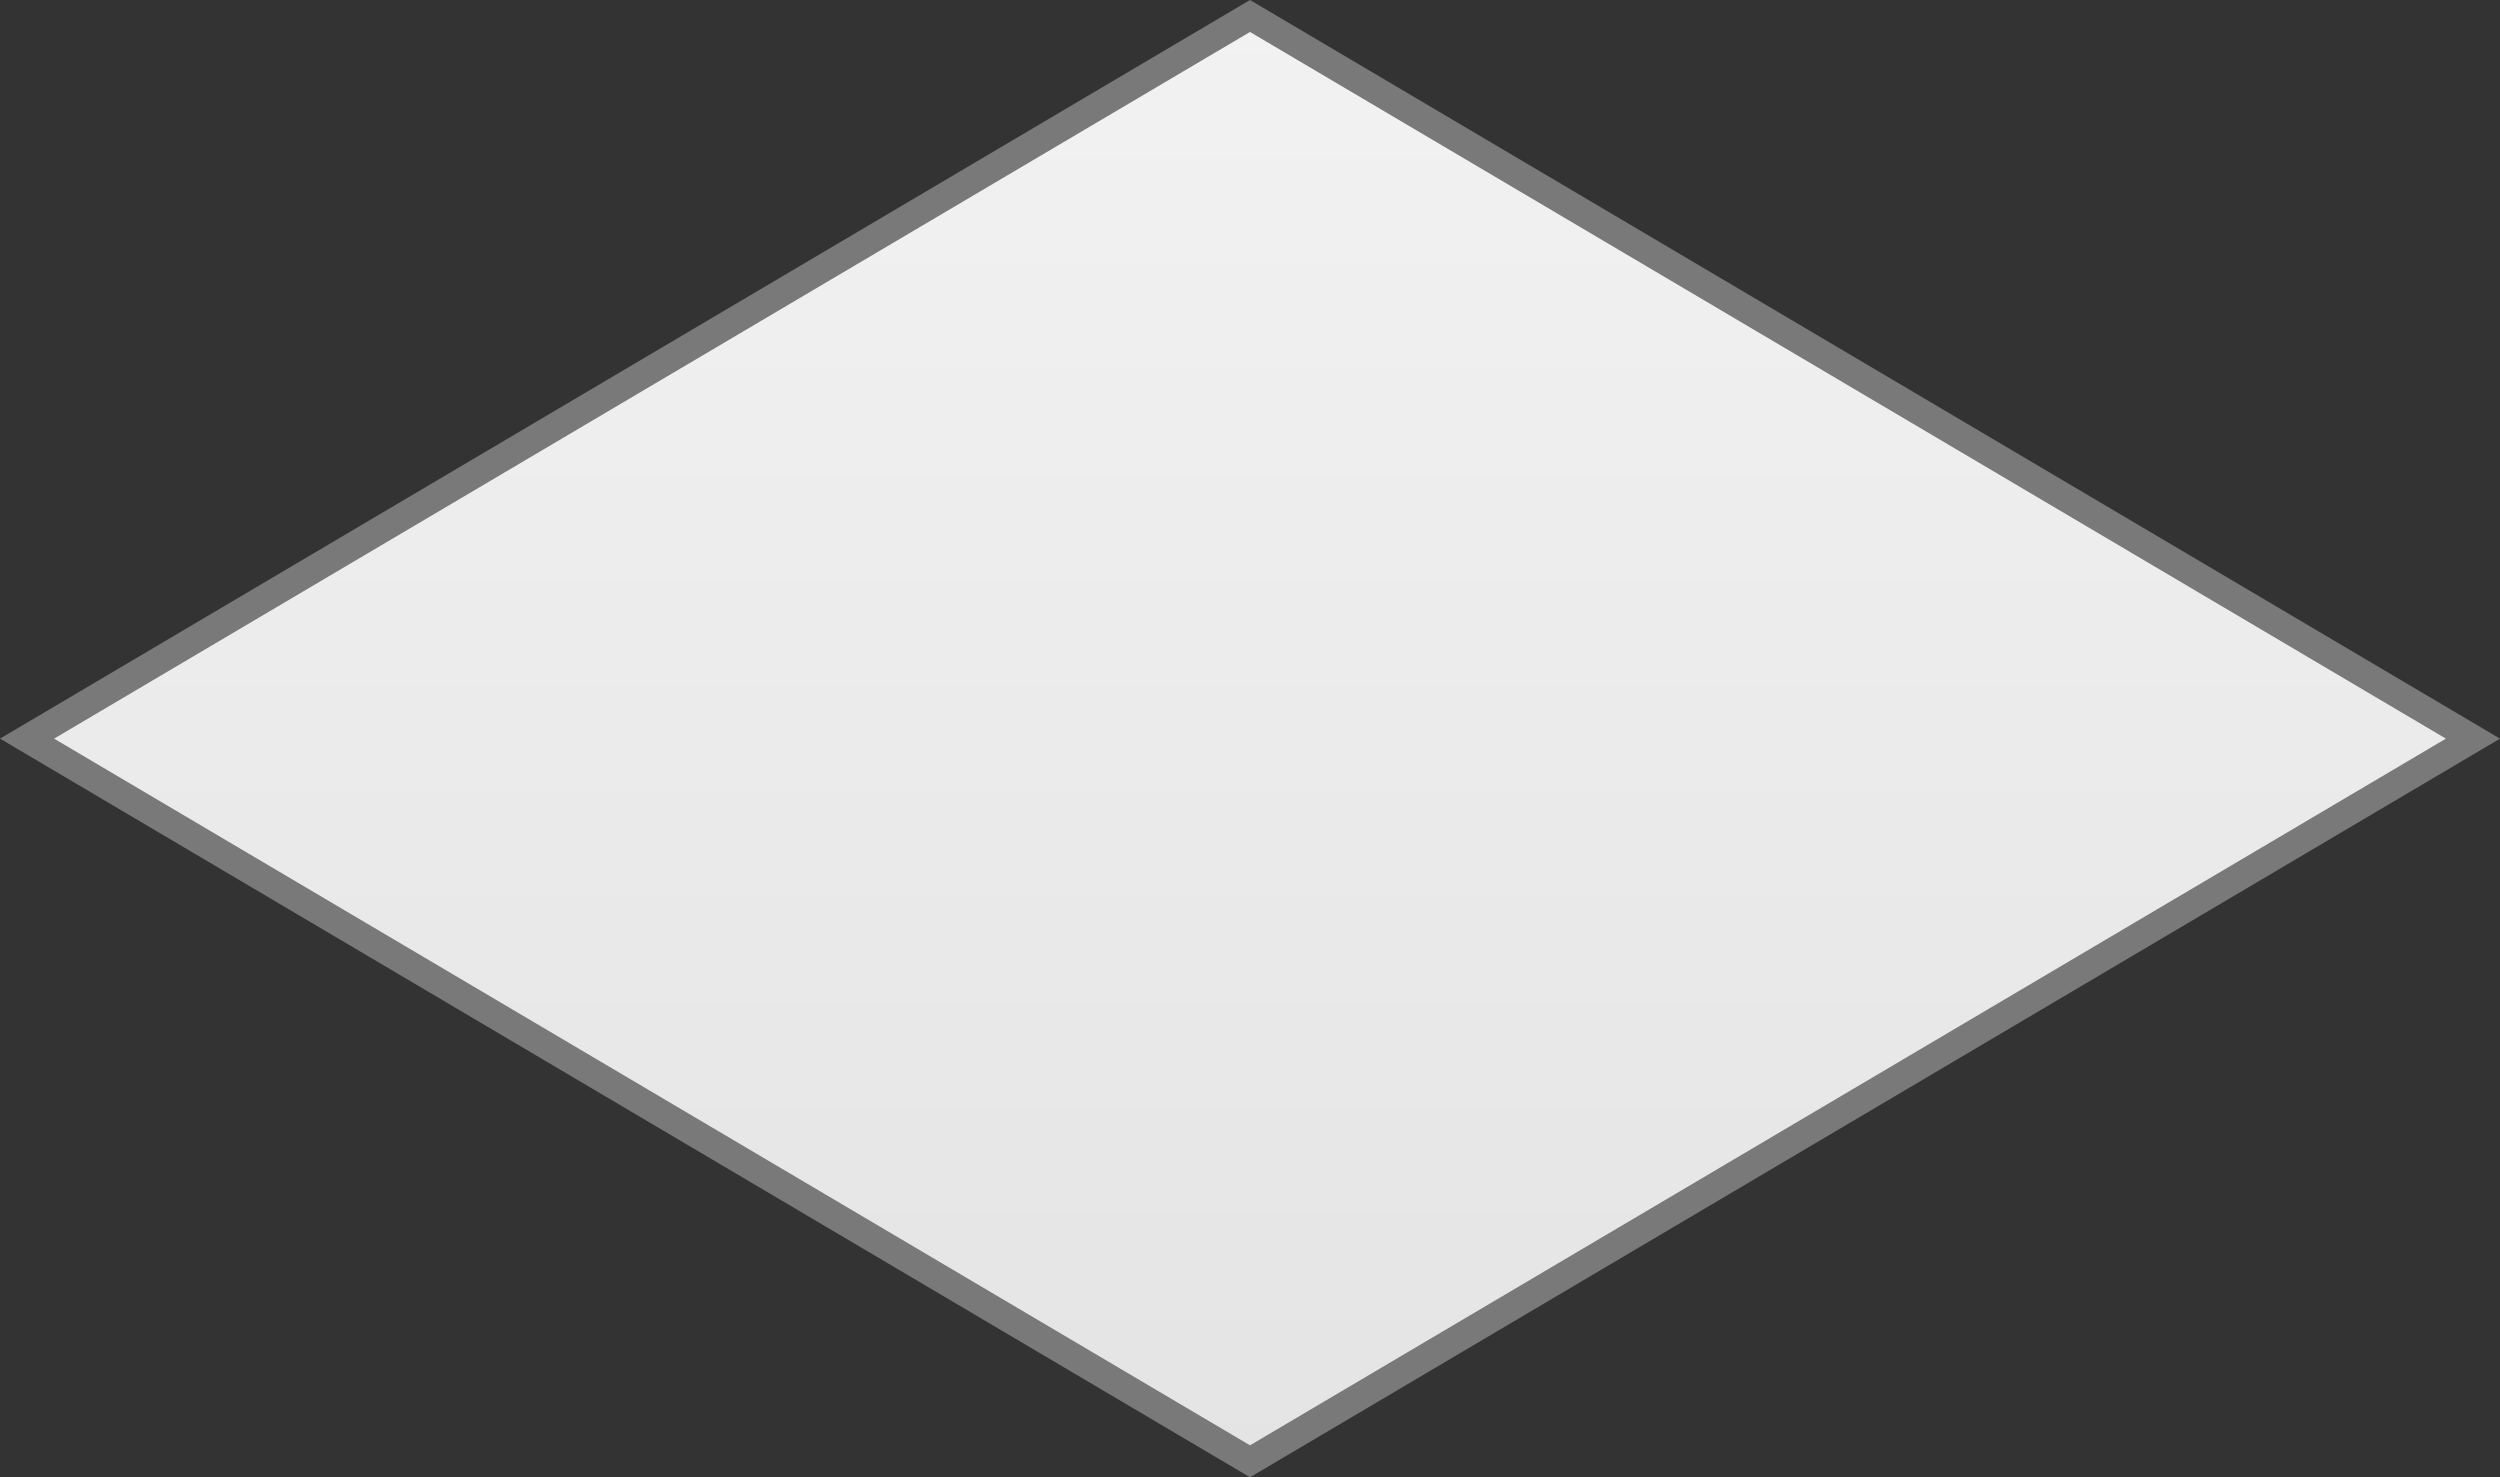 ﻿<?xml version="1.0" encoding="utf-8"?>
<svg version="1.1" xmlns:xlink="http://www.w3.org/1999/xlink" width="88px" height="52px" xmlns="http://www.w3.org/2000/svg">
  <rect width="100%" height="100%" fill="#333333" stroke="none"/>
  <defs>
    <linearGradient gradientUnits="userSpaceOnUse" x1="352" y1="898" x2="352" y2="950" id="LinearGradient267">
      <stop id="Stop268" stop-color="#ffffff" offset="0" />
      <stop id="Stop269" stop-color="#f2f2f2" offset="0" />
      <stop id="Stop270" stop-color="#e4e4e4" offset="1" />
      <stop id="Stop271" stop-color="#ffffff" offset="1" />
    </linearGradient>
  </defs>
  <g transform="matrix(1 0 0 1 -308 -898 )">
    <path d="M 352 949.438  L 308.952 924  L 352 898.562  L 395.048 924  L 352 949.438  Z " fill-rule="nonzero" fill="url(#LinearGradient267)" stroke="none" />
    <path d="M 352 950  L 308 924  L 352 898  L 396 924  L 352 950  Z M 309.904 924  L 352 948.875  L 394.096 924  L 352 899.125  L 309.904 924  Z " fill-rule="nonzero" fill="#797979" stroke="none" />
  </g>
</svg>